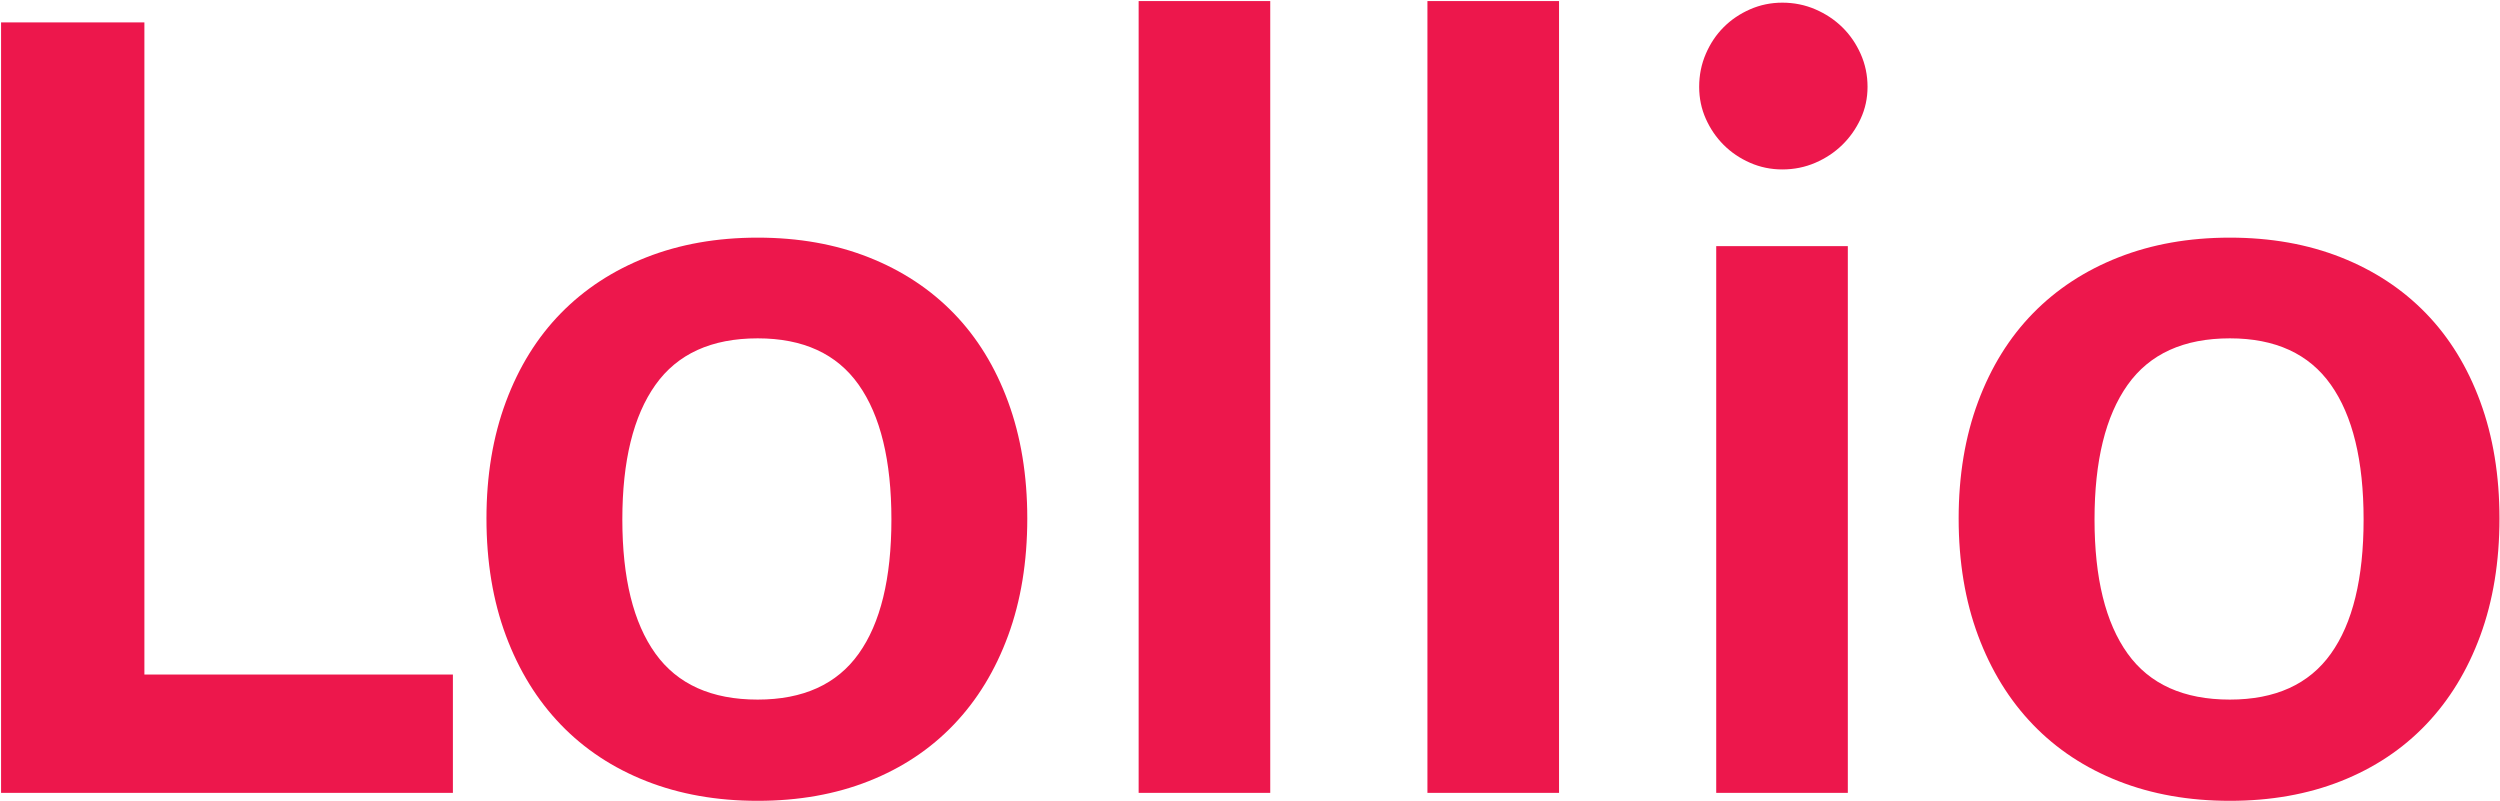 <svg xmlns="http://www.w3.org/2000/svg" xmlns:xlink="http://www.w3.org/1999/xlink" width="1173" height="376" version="1.1" viewBox="0 0 1173 376"><title>Lollio Copy</title><desc>Created with Sketch.</desc><g id="Logos" fill="none" fill-rule="evenodd" stroke="none" stroke-width="1"><g id="Logo-V2" fill="#ED174C" transform="translate(-36, -121)"><g id="Loll*o"><path id="Lollio-Copy" d="M103.75,437.5 L248.5,437.5 L248.5,493 L36.5,493 L36.5,131.5 L103.75,131.5 L103.75,437.5 Z M391.5,232.5 C410.667,232.5 428.042,235.583 443.625,241.75 C459.208,247.917 472.5,256.667 483.5,268 C494.5,279.333 503,293.167 509,309.5 C515,325.833 518,344.083 518,364.25 C518,384.583 515,402.917 509,419.25 C503,435.583 494.5,449.5 483.5,461 C472.5,472.5 459.208,481.333 443.625,487.5 C428.042,493.667 410.667,496.75 391.5,496.75 C372.333,496.75 354.917,493.667 339.25,487.5 C323.583,481.333 310.208,472.5 299.125,461 C288.042,449.5 279.458,435.583 273.375,419.25 C267.292,402.917 264.25,384.583 264.25,364.25 C264.25,344.083 267.292,325.833 273.375,309.5 C279.458,293.167 288.042,279.333 299.125,268 C310.208,256.667 323.583,247.917 339.25,241.75 C354.917,235.583 372.333,232.5 391.5,232.5 Z M391.5,449.25 C412.833,449.25 428.625,442.083 438.875,427.75 C449.125,413.417 454.25,392.417 454.25,364.75 C454.25,337.083 449.125,316 438.875,301.5 C428.625,287 412.833,279.75 391.5,279.75 C369.833,279.75 353.833,287.042 343.5,301.625 C333.167,316.208 328,337.25 328,364.75 C328,392.25 333.167,413.208 343.5,427.625 C353.833,442.042 369.833,449.25 391.5,449.25 Z M632,121.5 L632,493 L570.25,493 L570.25,121.5 L632,121.5 Z M767.5,121.5 L767.5,493 L705.75,493 L705.75,121.5 L767.5,121.5 Z M903,236.5 L903,493 L841.25,493 L841.25,236.5 L903,236.5 Z M912.25,161.75 C912.25,167.083 911.167,172.083 909,176.75 C906.833,181.417 903.958,185.5 900.375,189 C896.792,192.5 892.583,195.292 887.75,197.375 C882.917,199.458 877.75,200.5 872.25,200.5 C866.917,200.5 861.875,199.458 857.125,197.375 C852.375,195.292 848.25,192.5 844.75,189 C841.25,185.5 838.458,181.417 836.375,176.75 C834.292,172.083 833.25,167.083 833.25,161.75 C833.25,156.25 834.292,151.083 836.375,146.25 C838.458,141.417 841.25,137.25 844.75,133.75 C848.25,130.25 852.375,127.458 857.125,125.375 C861.875,123.292 866.917,122.25 872.25,122.25 C877.75,122.25 882.917,123.292 887.75,125.375 C892.583,127.458 896.792,130.25 900.375,133.75 C903.958,137.25 906.833,141.417 909,146.25 C911.167,151.083 912.25,156.25 912.25,161.75 Z M1082.25,232.5 C1101.417,232.5 1118.792,235.583 1134.375,241.75 C1149.958,247.917 1163.25,256.667 1174.25,268 C1185.25,279.333 1193.75,293.167 1199.75,309.5 C1205.75,325.833 1208.75,344.083 1208.75,364.25 C1208.75,384.583 1205.75,402.917 1199.75,419.25 C1193.75,435.583 1185.25,449.5 1174.25,461 C1163.25,472.5 1149.958,481.333 1134.375,487.5 C1118.792,493.667 1101.417,496.75 1082.25,496.75 C1063.083,496.75 1045.667,493.667 1030,487.5 C1014.333,481.333 1000.958,472.5 989.875,461 C978.792,449.5 970.208,435.583 964.125,419.25 C958.042,402.917 955,384.583 955,364.25 C955,344.083 958.042,325.833 964.125,309.5 C970.208,293.167 978.792,279.333 989.875,268 C1000.958,256.667 1014.333,247.917 1030,241.75 C1045.667,235.583 1063.083,232.5 1082.25,232.5 Z M1082.25,449.25 C1103.583,449.25 1119.375,442.083 1129.625,427.75 C1139.875,413.417 1145,392.417 1145,364.75 C1145,337.083 1139.875,316 1129.625,301.5 C1119.375,287 1103.583,279.75 1082.25,279.75 C1060.583,279.75 1044.583,287.042 1034.25,301.625 C1023.917,316.208 1018.75,337.25 1018.75,364.75 C1018.75,392.25 1023.917,413.208 1034.25,427.625 C1044.583,442.042 1060.583,449.25 1082.25,449.25 Z"/></g></g></g></svg>
